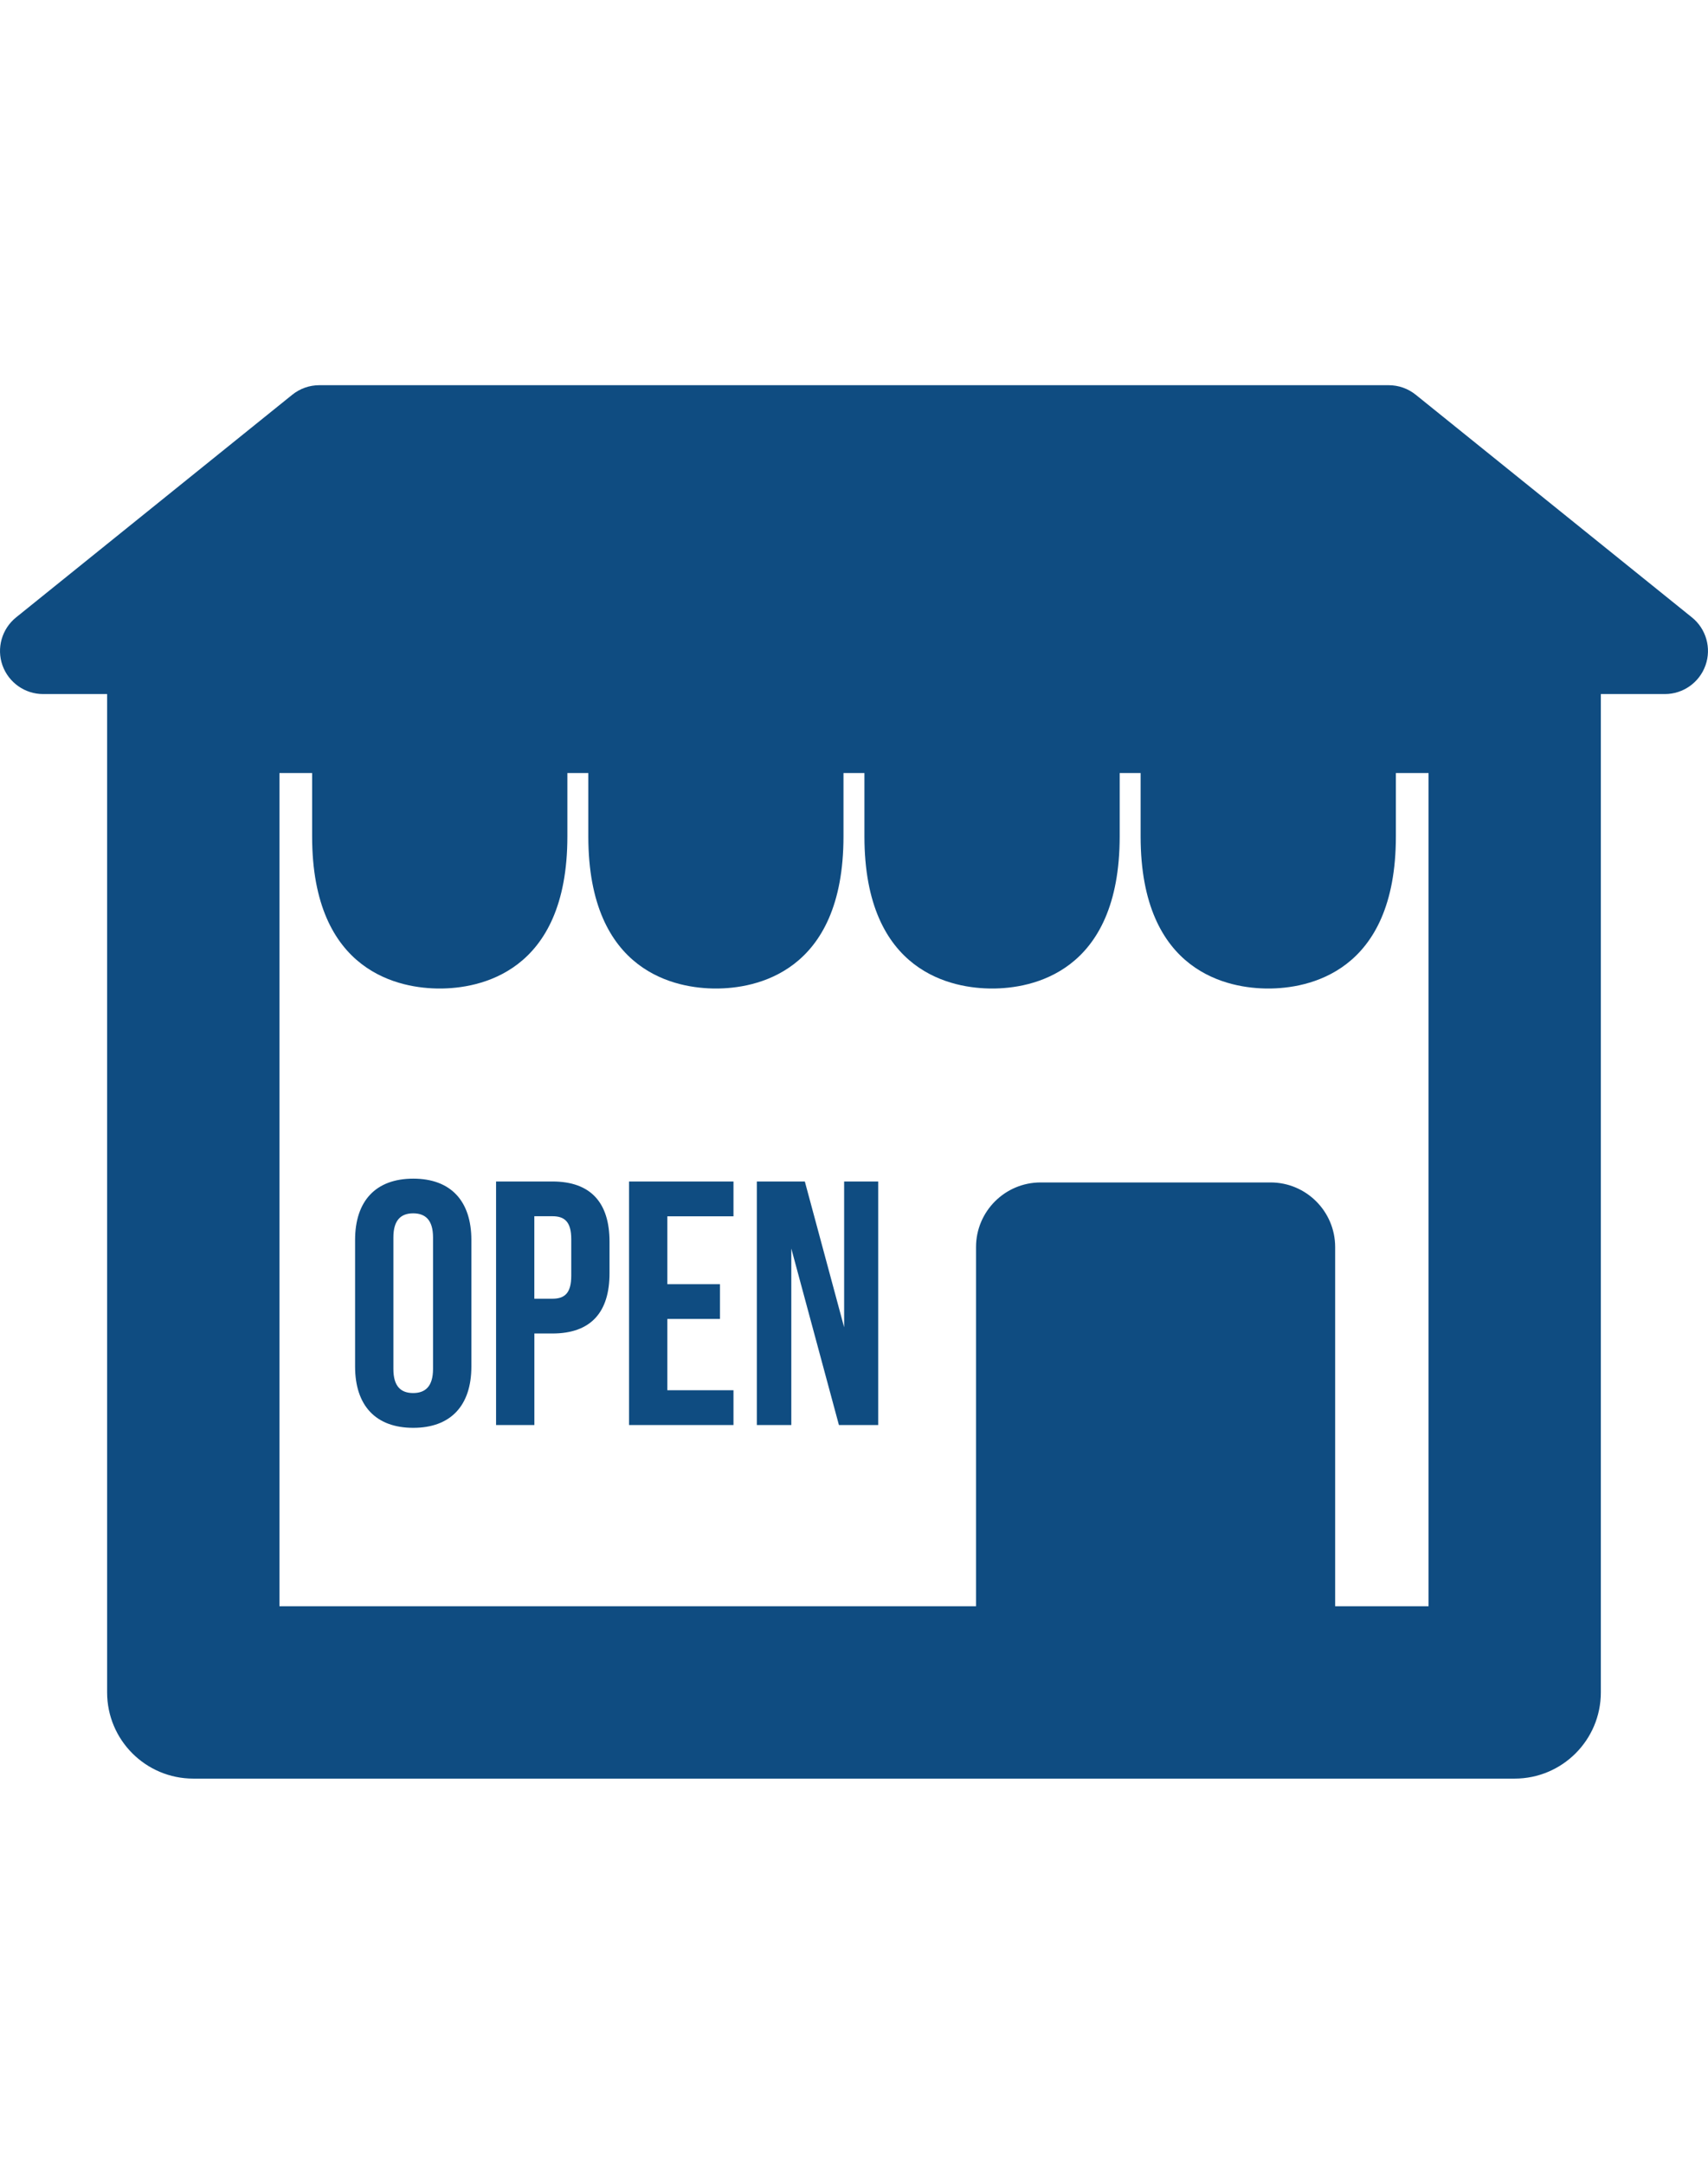<?xml version="1.0" encoding="iso-8859-1"?>
<!-- Generator: Adobe Illustrator 16.0.0, SVG Export Plug-In . SVG Version: 6.00 Build 0)  -->
<!DOCTYPE svg PUBLIC "-//W3C//DTD SVG 1.1//EN" "http://www.w3.org/Graphics/SVG/1.1/DTD/svg11.dtd">
<svg version="1.1" id="Capa_1" xmlns="http://www.w3.org/2000/svg" xmlns:xlink="http://www.w3.org/1999/xlink" x="0px" y="0px"
	 width="30px" height="38px" viewBox="0 0 39.64 39.639" style="enable-background:new 0 0 39.64 39.639;"
	 xml:space="preserve" fill="#0F4C81">
<g>
	<path d="M9.591,22.065c-0.873,0-1.35,0.52-1.35,1.422v2.938c0,0.904,0.477,1.422,1.35,1.422c0.871,0,1.349-0.518,1.349-1.422
		v-2.938C10.939,22.584,10.463,22.065,9.591,22.065z M10.05,26.482c0,0.403-0.179,0.558-0.461,0.558
		c-0.283,0-0.459-0.152-0.459-0.558v-3.054c0-0.402,0.176-0.558,0.459-0.558c0.282,0,0.461,0.153,0.461,0.558V26.482z
		 M12.822,22.131h-1.309v5.651h0.889v-2.124h0.42c0.889,0,1.324-0.49,1.324-1.396v-0.734C14.146,22.623,13.711,22.131,12.822,22.131
		z M13.258,24.318c0,0.403-0.152,0.533-0.437,0.533h-0.42v-1.914h0.42c0.283,0,0.437,0.13,0.437,0.532V24.318z M14.599,22.131h2.424
		v0.808h-1.535v1.575h1.221v0.806h-1.221v1.655h1.535v0.808h-2.424V22.131z M19.591,22.131h0.791v5.651H19.47l-1.105-4.095v4.095
		h-0.8v-5.651h1.114l0.912,3.383V22.131z M39.268,9.042l-6.41-5.167c-0.179-0.144-0.398-0.222-0.628-0.222H7.41
		c-0.229,0-0.449,0.078-0.628,0.222l-6.41,5.167c-0.329,0.266-0.456,0.712-0.315,1.111C0.199,10.552,0.577,10.82,1,10.82h1.486
		v23.167c0,1.104,0.896,2,2,2h30.667c1.104,0,2-0.896,2-2V10.82h1.486c0.424,0,0.802-0.268,0.943-0.667
		C39.724,9.754,39.597,9.307,39.268,9.042z M33.153,31.987h-2.166v-8.334c0-0.828-0.672-1.5-1.5-1.5h-5.335
		c-0.828,0-1.5,0.672-1.5,1.5v8.334H6.486V12.653h0.758v1.471c0,3.186,2.07,3.529,2.961,3.529c0.891,0,2.963-0.344,2.963-3.529
		v-1.471h0.486v1.471c0,3.186,2.07,3.529,2.961,3.529s2.961-0.344,2.961-3.529v-1.471h0.486v1.471c0,3.186,2.072,3.529,2.963,3.529
		c0.892,0,2.961-0.344,2.961-3.529v-1.471h0.486v1.471c0,3.186,2.072,3.529,2.963,3.529s2.961-0.344,2.961-3.529v-1.471h0.758
		V31.987L33.153,31.987z"/>
</g>
<g>
</g>
<g>
</g>
<g>
</g>
<g>
</g>
<g>
</g>
<g>
</g>
<g>
</g>
<g>
</g>
<g>
</g>
<g>
</g>
<g>
</g>
<g>
</g>
<g>
</g>
<g>
</g>
<g>
</g>
</svg>
